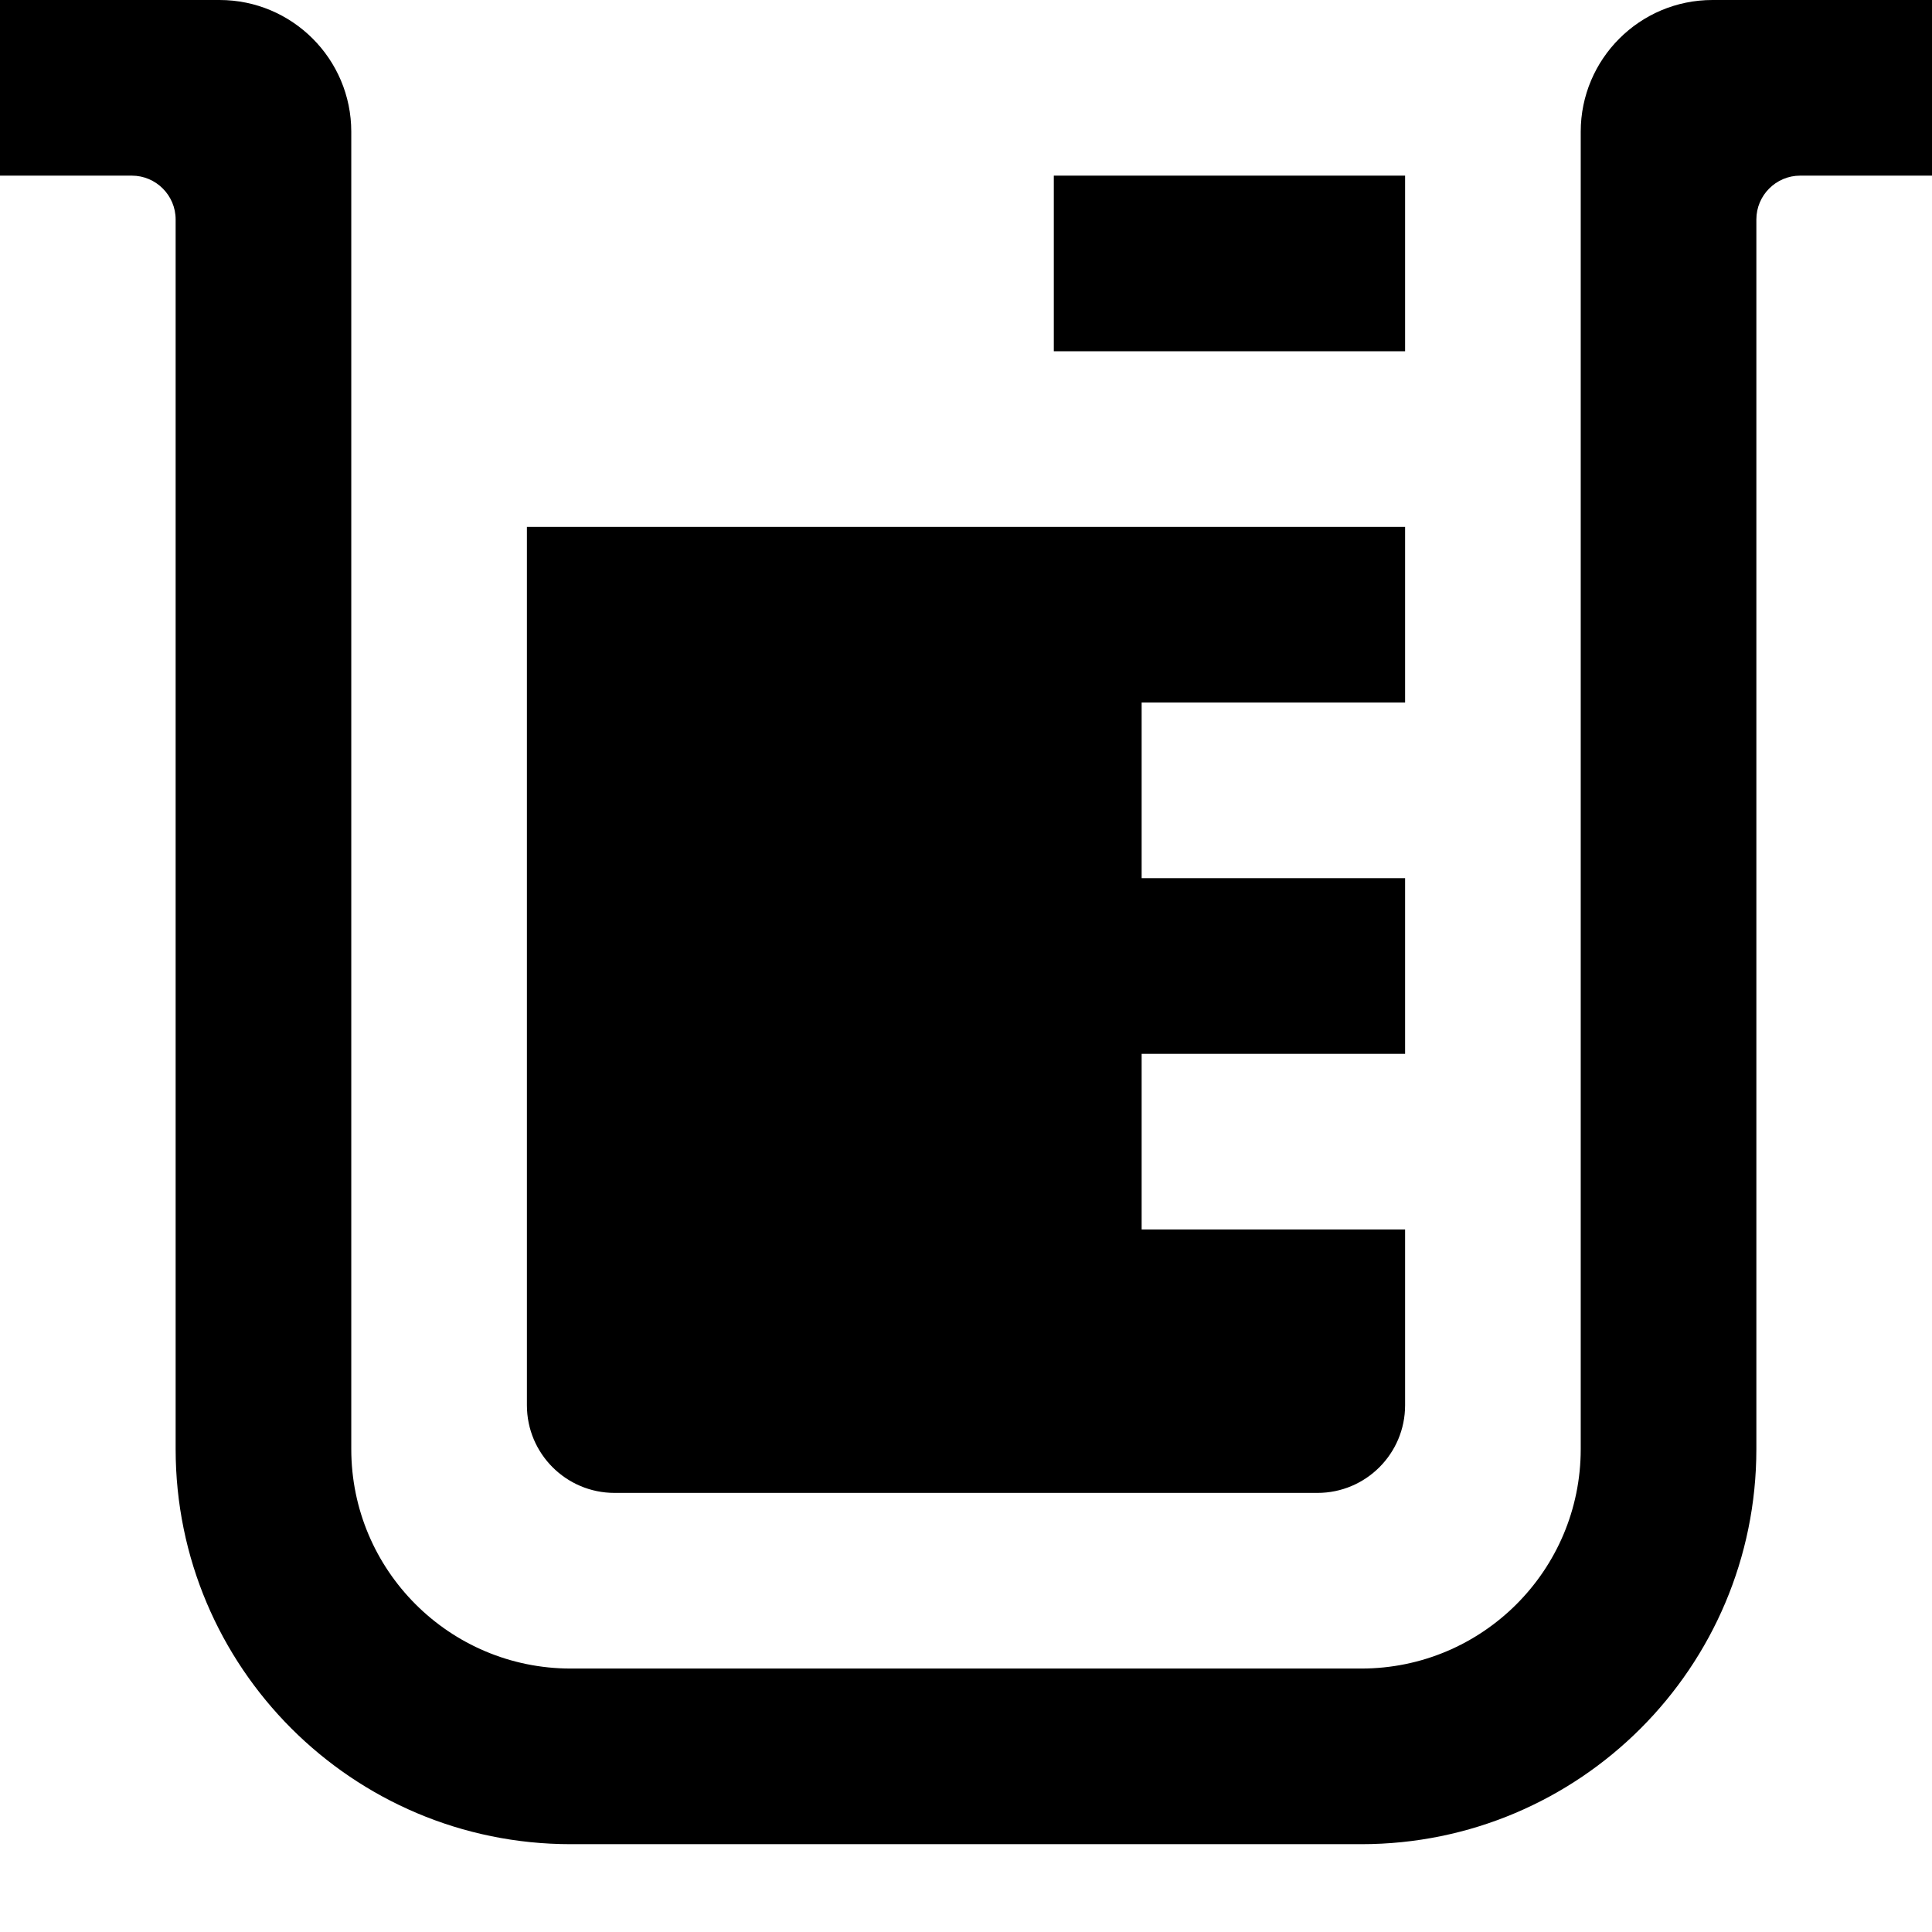 <svg xmlns="http://www.w3.org/2000/svg" xlink="http://www.w3.org/1999/xlink" width="22" height="22" viewBox="0 0 22 22"><path d="M19.5,0 L22,0 L22,2 L20.499,2 C20.224,2 20,2.224 20,2.499 L20,16.501 C20,18.985 17.986,21 15.501,21 L6.499,21 C4.014,21 2,18.985 2,16.501 L2,2.499 C2,2.224 1.776,2 1.501,2 L0,2 L0,0 L2.5,0 C3.328,0 4,0.672 4,1.5 L4,16.501 C4,17.881 5.119,19 6.499,19 L15.501,19 C16.881,19 18,17.881 18,16.501 L18,1.5 C18,0.672 18.672,0 19.5,0 Z M12,4 L12,2 L16,2 L16,4 L12,4 Z M6.998,17 C6.447,17 6,16.553 6,16.002 L6,6 L16,6 L16,8 L13,8 L13,10 L16,10 L16,12 L13,12 L13,14 L16,14 L16,16.002 C16,16.553 15.553,17 15.002,17 L6.998,17 Z"/></svg>
